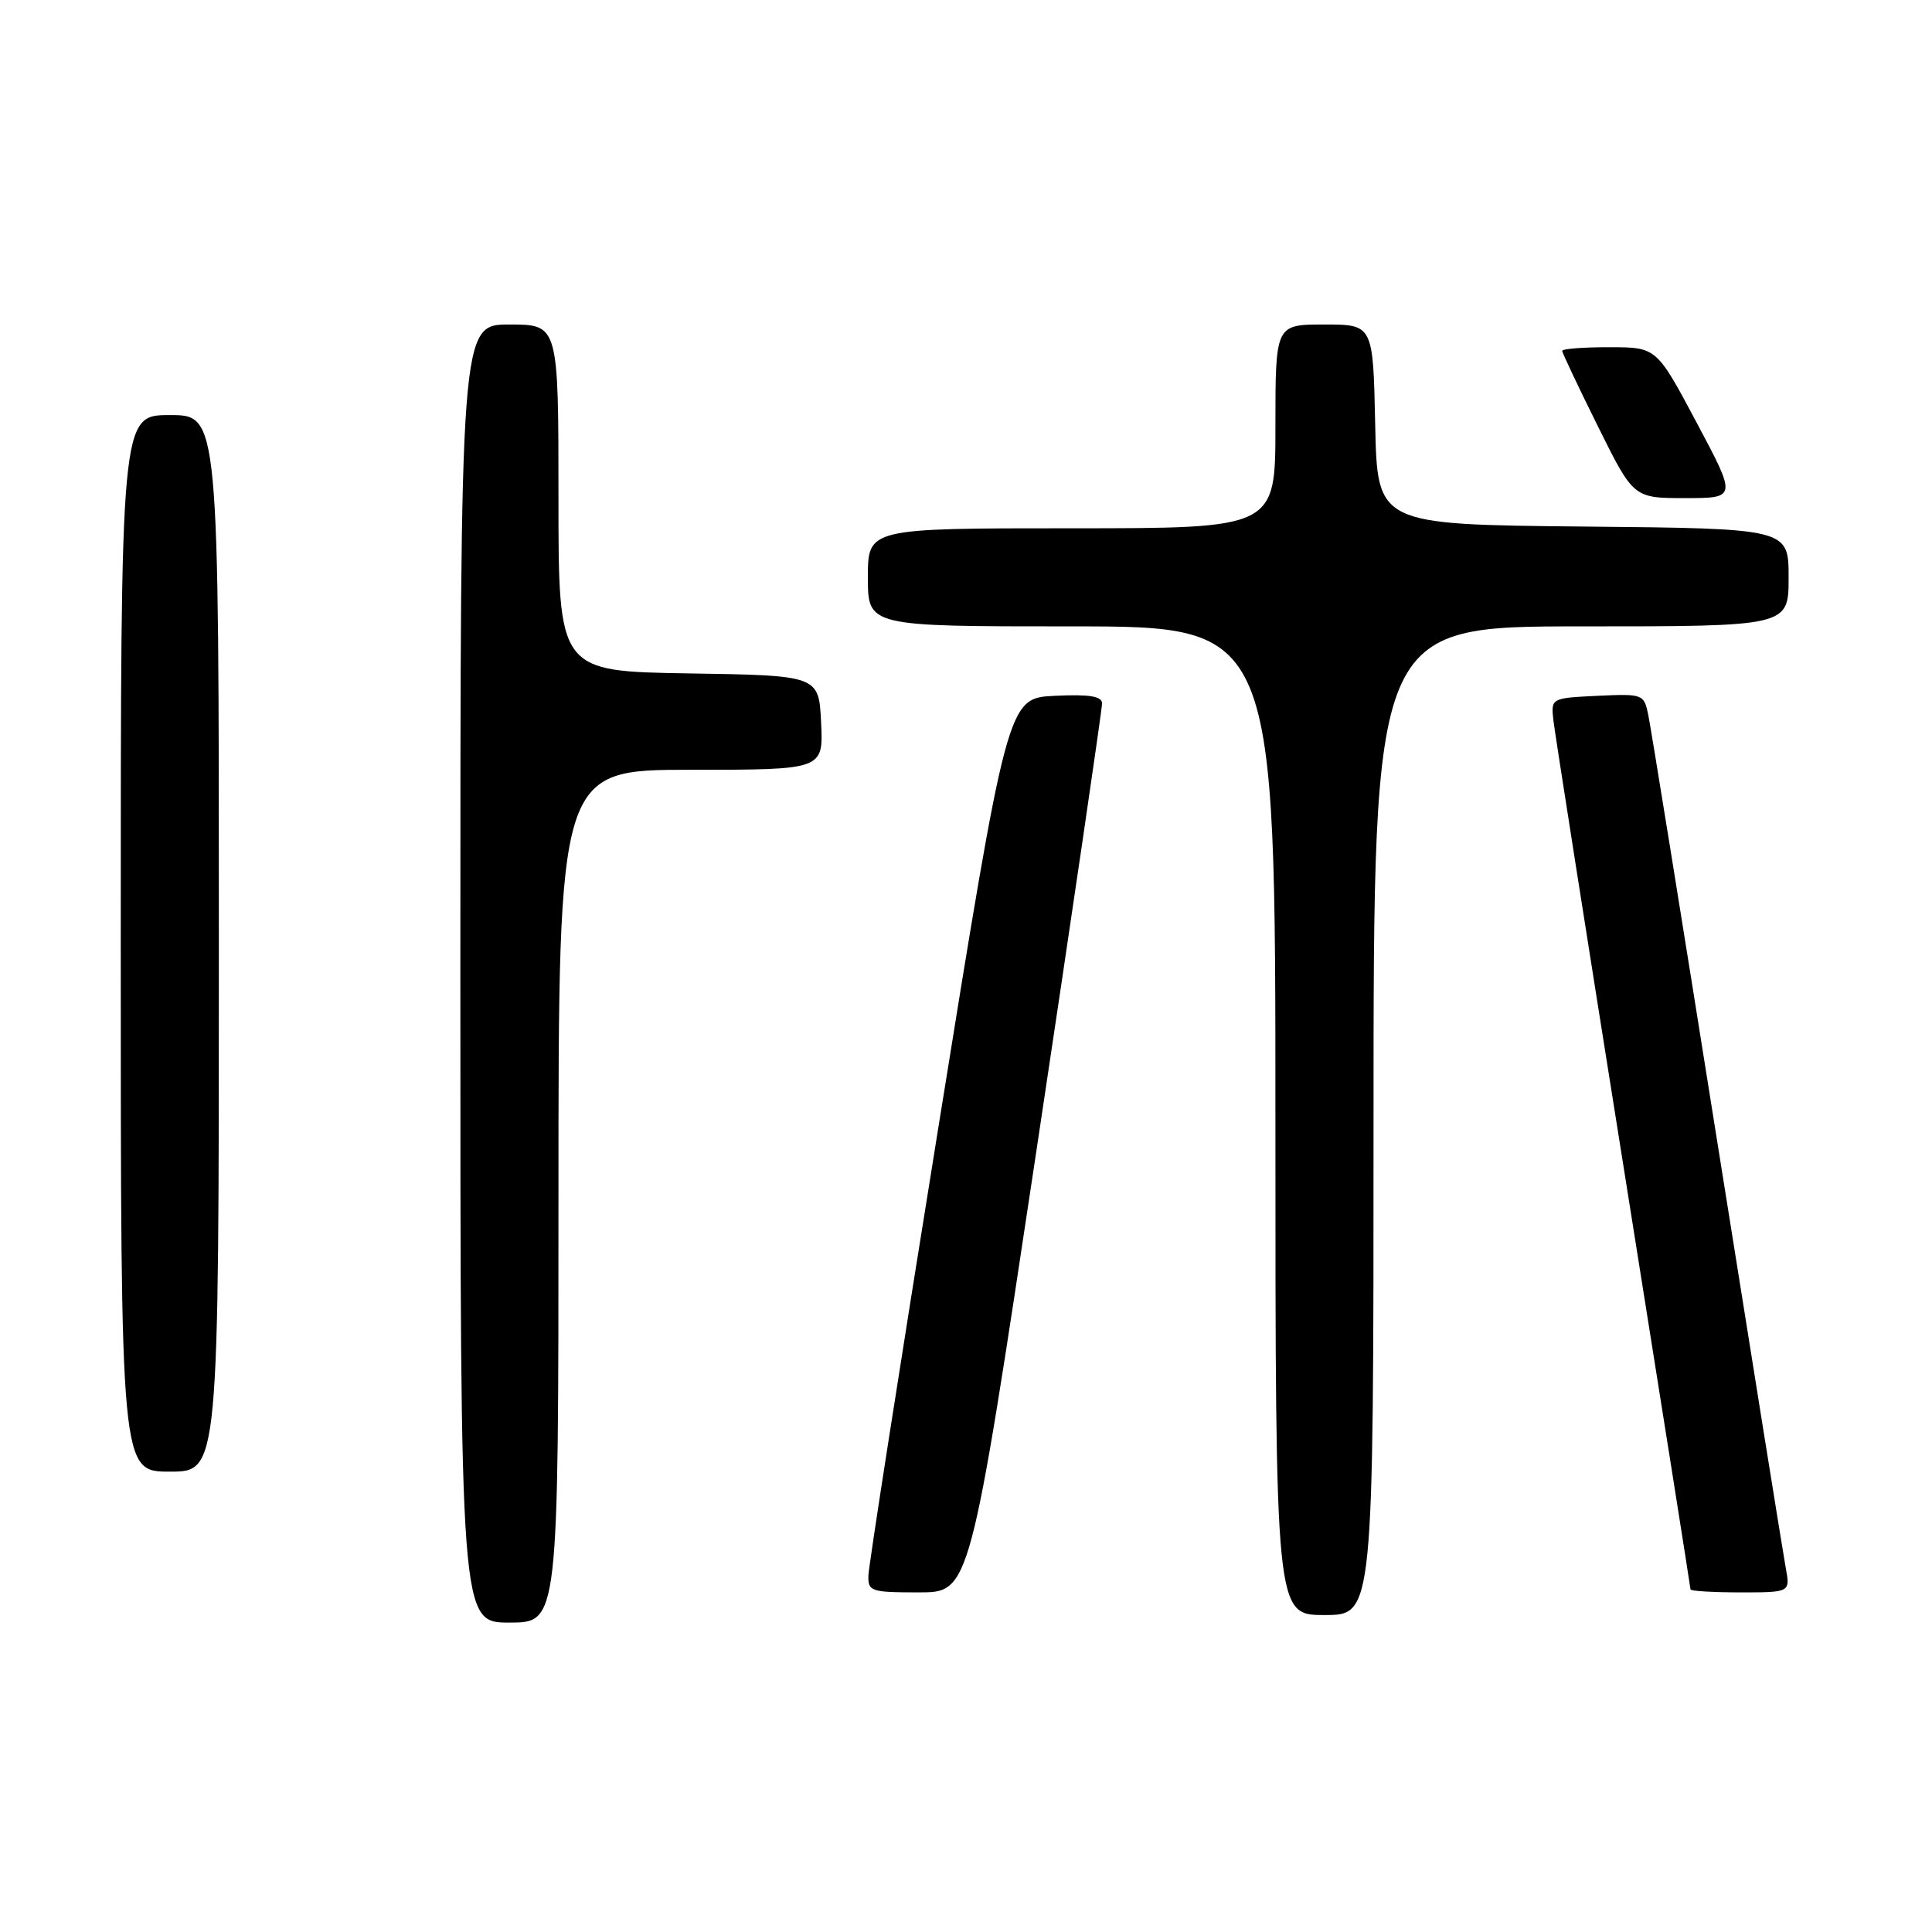 <?xml version="1.0" encoding="UTF-8" standalone="no"?>
<!DOCTYPE svg PUBLIC "-//W3C//DTD SVG 1.1//EN" "http://www.w3.org/Graphics/SVG/1.1/DTD/svg11.dtd" >
<svg xmlns="http://www.w3.org/2000/svg" xmlns:xlink="http://www.w3.org/1999/xlink" version="1.1" viewBox="0 0 256 256">
 <g >
 <path fill="currentColor"
d=" M 74.00 158.50 C 74.00 102.00 74.00 102.00 91.55 102.00 C 109.10 102.00 109.10 102.00 108.80 95.75 C 108.50 89.50 108.50 89.50 91.25 89.23 C 74.00 88.95 74.00 88.95 74.00 65.98 C 74.00 43.00 74.00 43.00 67.50 43.00 C 61.00 43.00 61.00 43.00 61.00 129.00 C 61.00 215.00 61.00 215.00 67.50 215.00 C 74.00 215.00 74.00 215.00 74.00 158.50 Z  M 182.00 148.50 C 182.00 83.00 182.00 83.00 209.50 83.00 C 237.00 83.00 237.00 83.00 237.00 76.52 C 237.00 70.03 237.00 70.03 209.75 69.77 C 182.50 69.50 182.50 69.50 182.22 56.25 C 181.94 43.00 181.94 43.00 175.47 43.00 C 169.00 43.00 169.00 43.00 169.00 56.50 C 169.00 70.00 169.00 70.00 142.00 70.00 C 115.00 70.00 115.00 70.00 115.00 76.50 C 115.00 83.00 115.00 83.00 142.00 83.00 C 169.00 83.00 169.00 83.00 169.00 148.50 C 169.00 214.00 169.00 214.00 175.50 214.00 C 182.00 214.00 182.00 214.00 182.00 148.50 Z  M 137.29 152.75 C 142.11 120.71 146.04 93.92 146.03 93.20 C 146.01 92.25 144.35 91.98 139.75 92.20 C 133.50 92.50 133.50 92.50 124.32 149.50 C 119.26 180.85 115.10 207.51 115.07 208.75 C 115.00 210.87 115.40 211.00 121.76 211.00 C 128.52 211.00 128.52 211.00 137.29 152.75 Z  M 236.62 207.75 C 236.29 205.96 232.19 180.43 227.50 151.00 C 222.82 121.58 218.72 96.24 218.40 94.70 C 217.83 91.97 217.69 91.92 211.66 92.20 C 205.50 92.50 205.50 92.50 205.84 95.50 C 206.03 97.15 210.19 123.63 215.09 154.35 C 219.99 185.08 224.00 210.39 224.00 210.60 C 224.00 210.82 226.98 211.00 230.61 211.00 C 237.22 211.00 237.22 211.00 236.62 207.75 Z  M 29.00 125.00 C 29.00 55.00 29.00 55.00 22.50 55.00 C 16.00 55.00 16.00 55.00 16.00 125.00 C 16.00 195.00 16.00 195.00 22.50 195.00 C 29.00 195.00 29.00 195.00 29.00 125.00 Z  M 224.82 56.01 C 219.50 46.01 219.50 46.01 213.25 46.01 C 209.81 46.00 207.00 46.22 207.00 46.49 C 207.00 46.75 209.13 51.25 211.73 56.49 C 216.45 66.00 216.45 66.00 223.29 66.00 C 230.14 66.00 230.14 66.00 224.82 56.01 Z "/>
</g>
</svg>